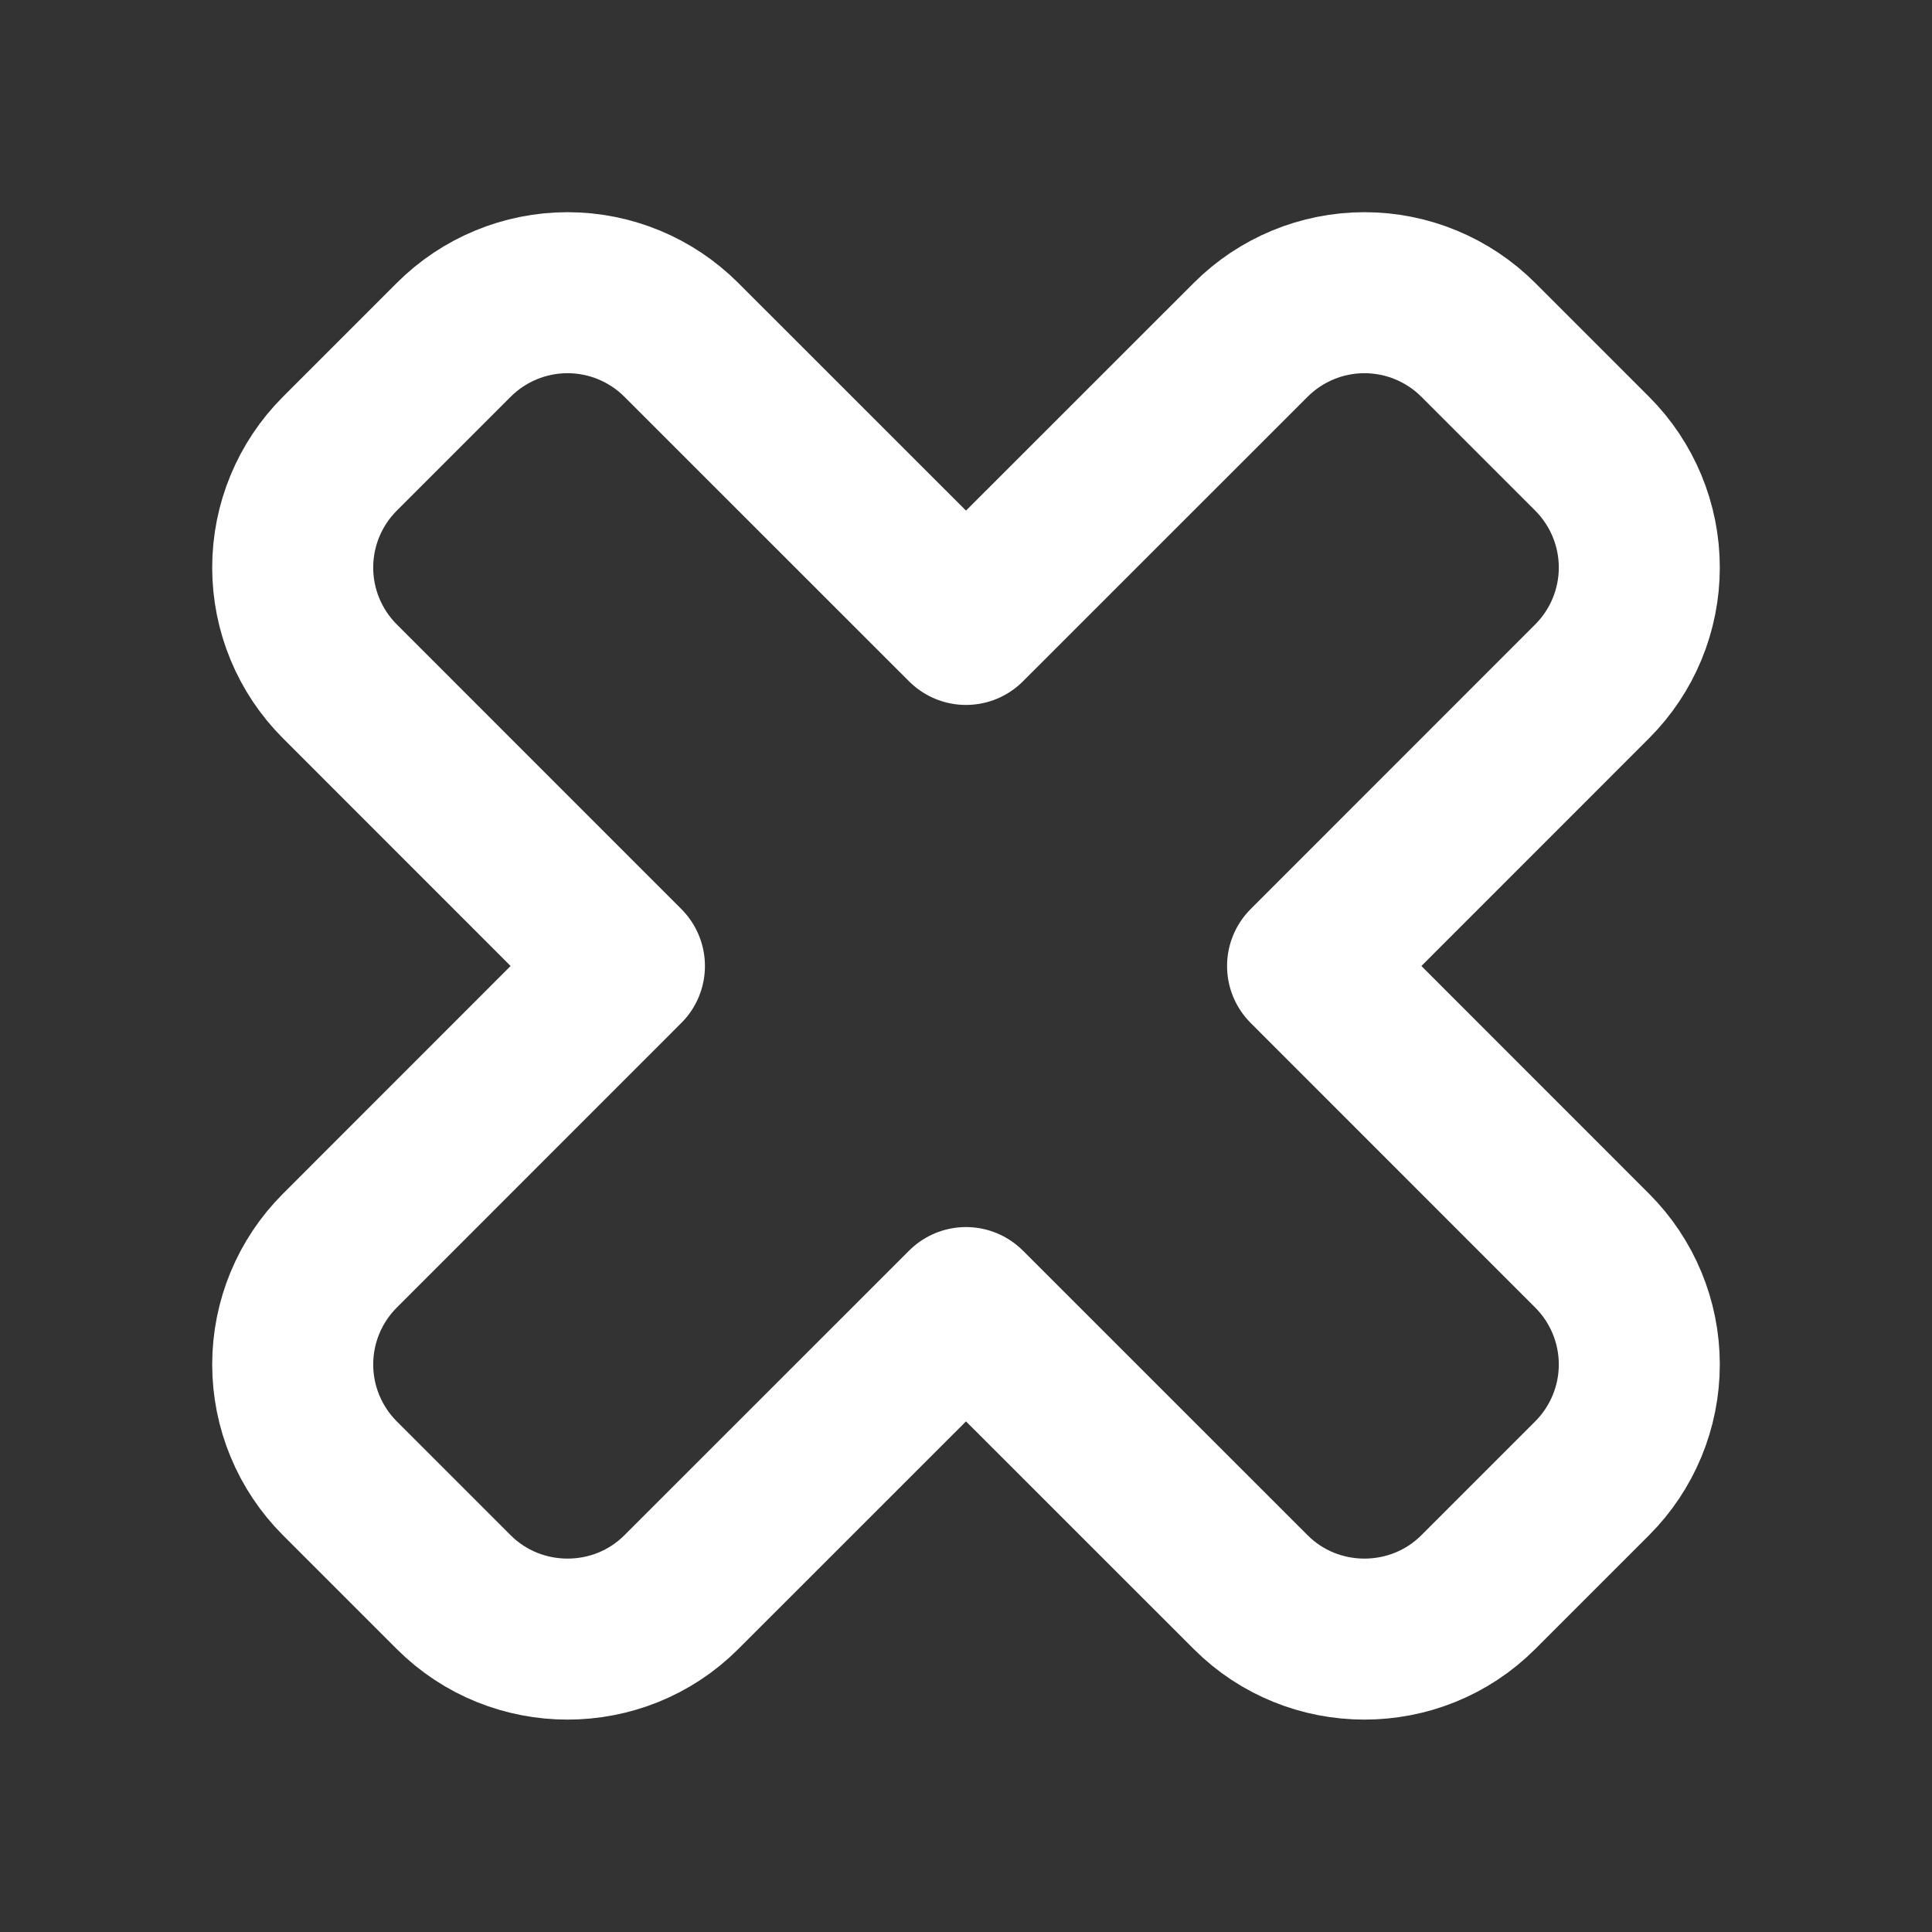 <svg width="24" height="24" viewBox="0 0 24 24" fill="none" xmlns="http://www.w3.org/2000/svg">
<rect x="0" y="0" width="24" height="24" fill="#333333" stroke="none"/>
<g clip-path="url(#clip0_2_4)">
<path d="M4.222 5.636C3.847 6.011 3.636 6.52 3.636 7.05C3.636 7.581 3.847 8.089 4.222 8.464L7.757 12L4.222 15.536C3.847 15.911 3.636 16.419 3.636 16.95C3.636 17.48 3.847 17.989 4.222 18.364L5.636 19.778C6.414 20.556 7.687 20.556 8.464 19.778L12 16.243L15.536 19.778C16.313 20.556 17.586 20.556 18.364 19.778L19.778 18.364C20.153 17.989 20.364 17.48 20.364 16.95C20.364 16.419 20.153 15.911 19.778 15.536L16.243 12L19.778 8.464C20.153 8.089 20.364 7.581 20.364 7.05C20.364 6.52 20.153 6.011 19.778 5.636L18.364 4.222C17.989 3.847 17.48 3.636 16.95 3.636C16.419 3.636 15.911 3.847 15.536 4.222L12 7.757L8.464 4.222C8.089 3.847 7.581 3.636 7.05 3.636C6.52 3.636 6.011 3.847 5.636 4.222L4.222 5.636Z" stroke="white" stroke-width="2" stroke-linecap="round" stroke-linejoin="round"/>
</g>
<defs>
<clipPath id="clip0_2_4">
<rect width="24" height="24" fill="white"/>
</clipPath>
</defs>
</svg>
